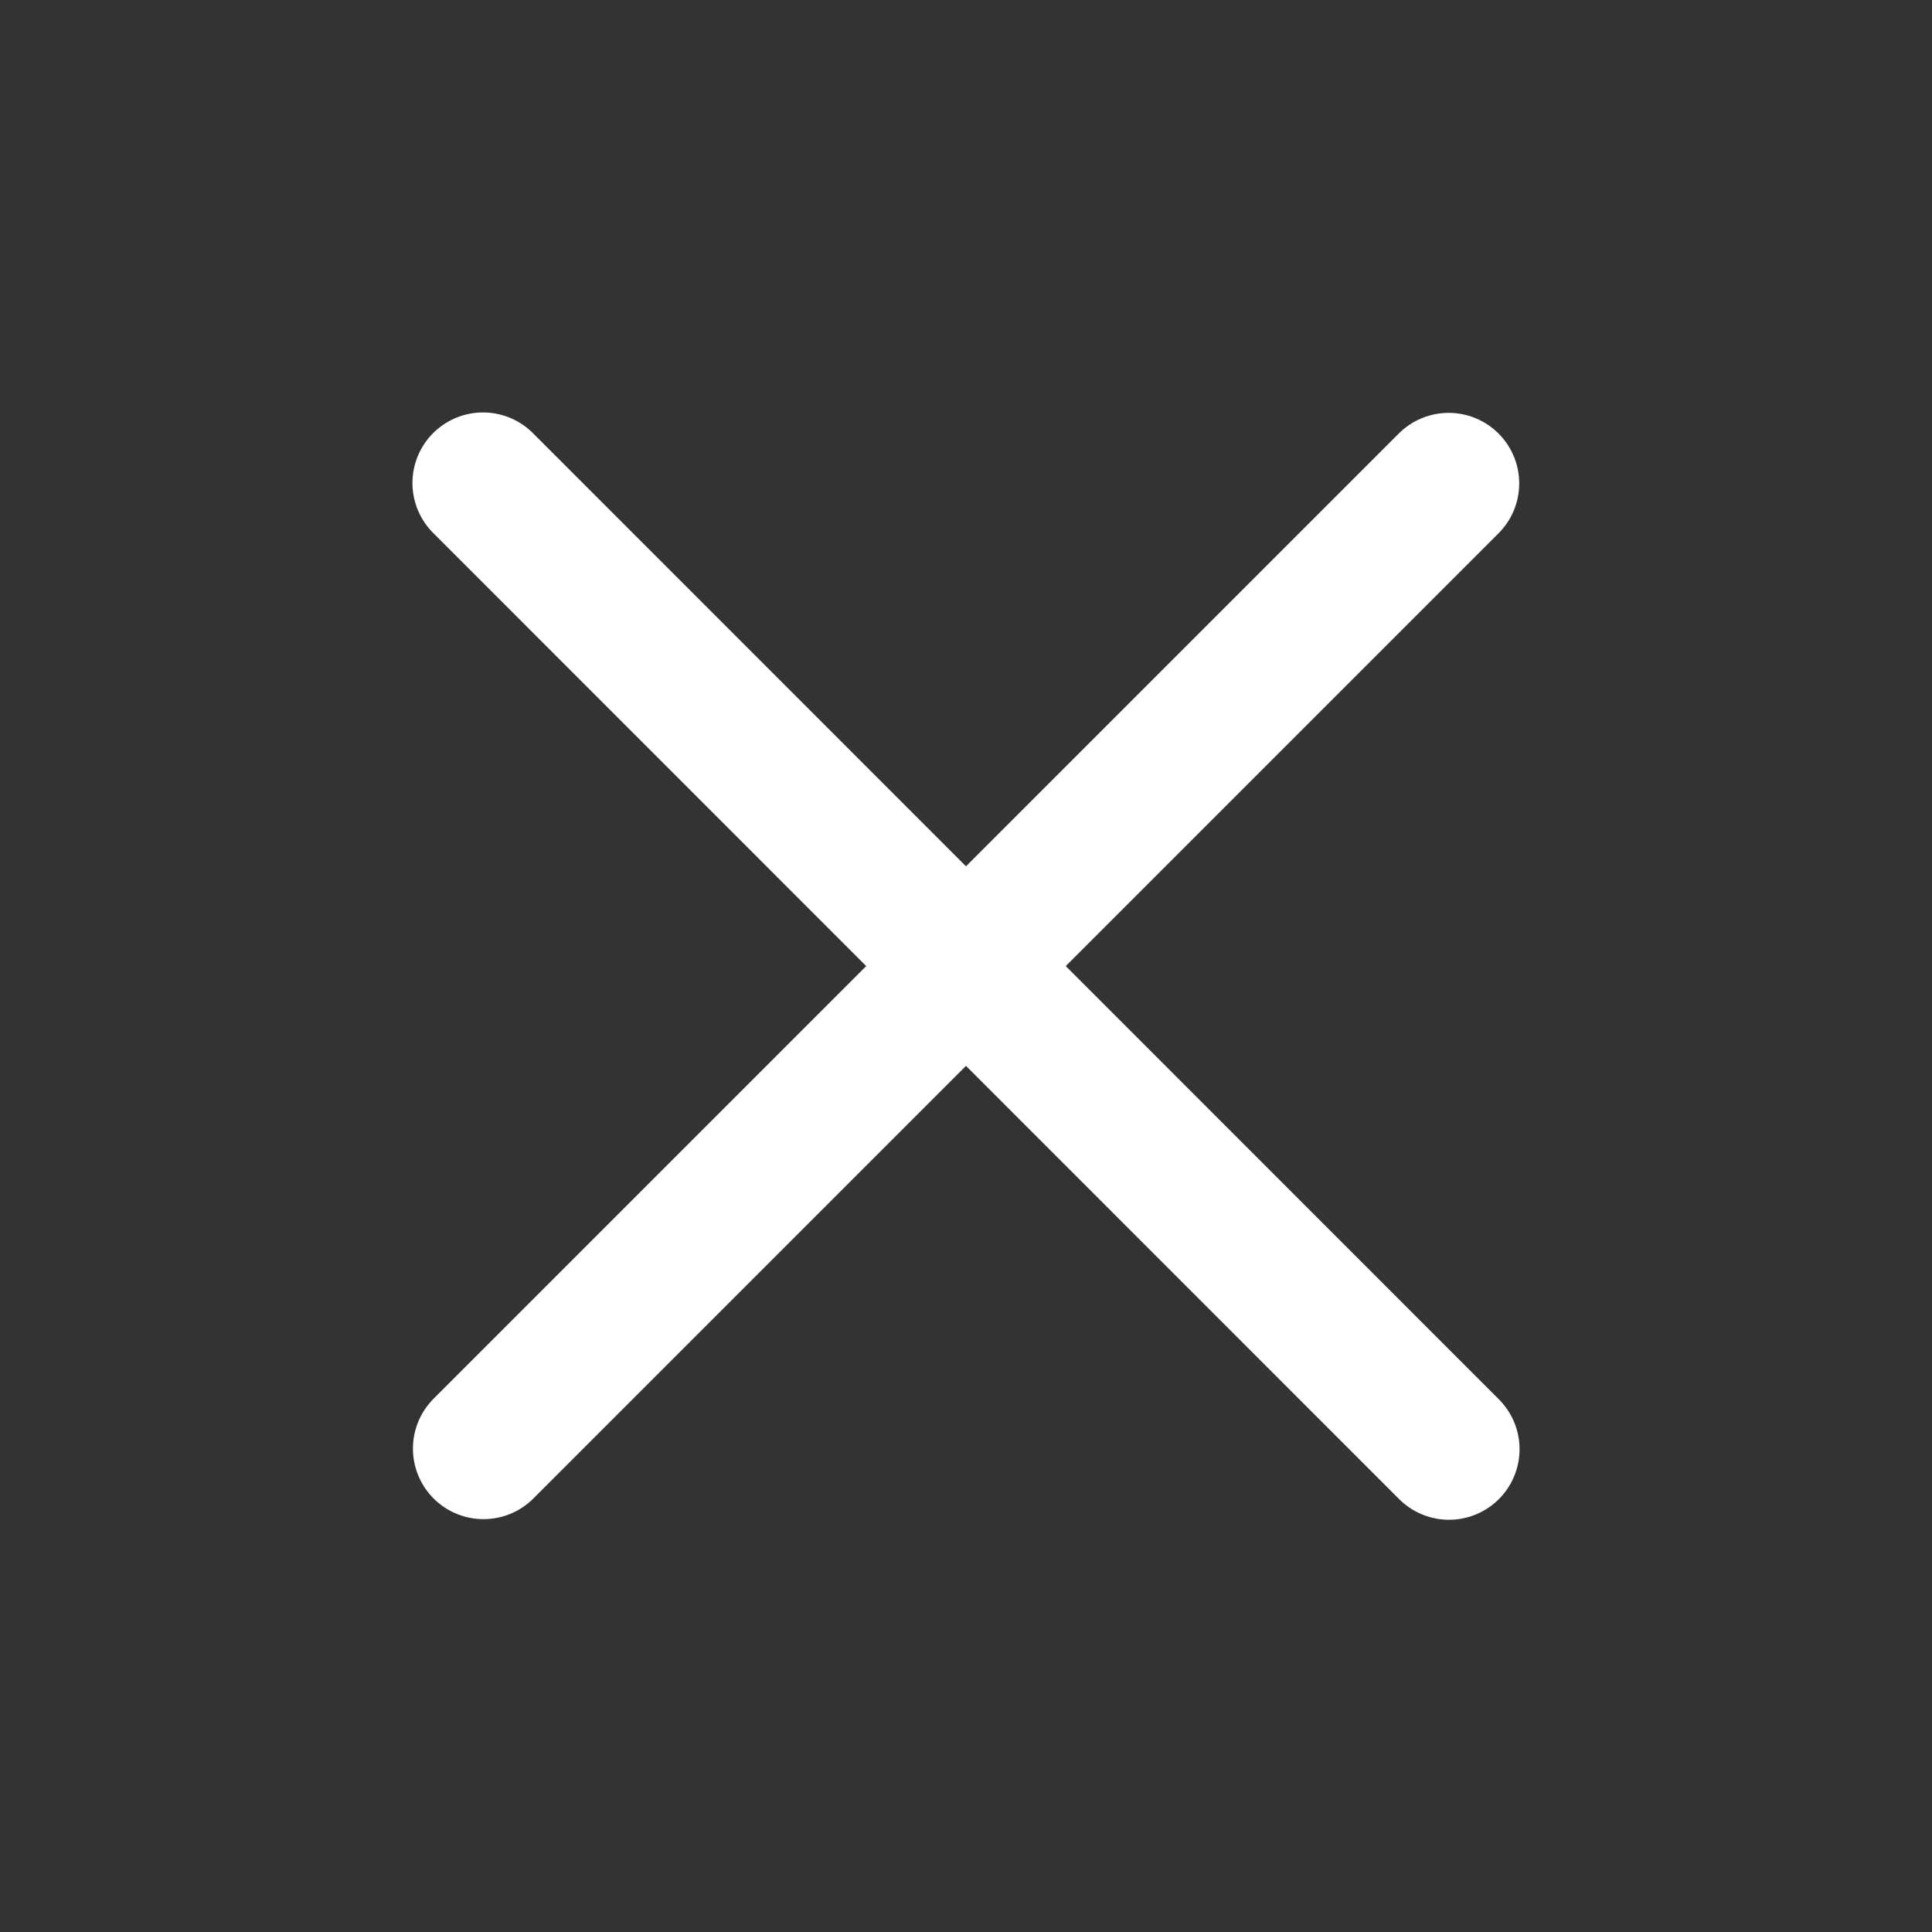 <svg width="28" height="28" viewBox="0 0 28 28" fill="none" xmlns="http://www.w3.org/2000/svg">
<rect x="0" y="0" width="28" height="28" fill="#333333" stroke="none"/>
<path d="M20.995 7.006L7.007 20.994" stroke="white" stroke-width="2.045" stroke-linecap="round" stroke-linejoin="round"/>
<path d="M21 21.003L7 7" stroke="white" stroke-width="2.045" stroke-linecap="round" stroke-linejoin="round"/>
</svg>
